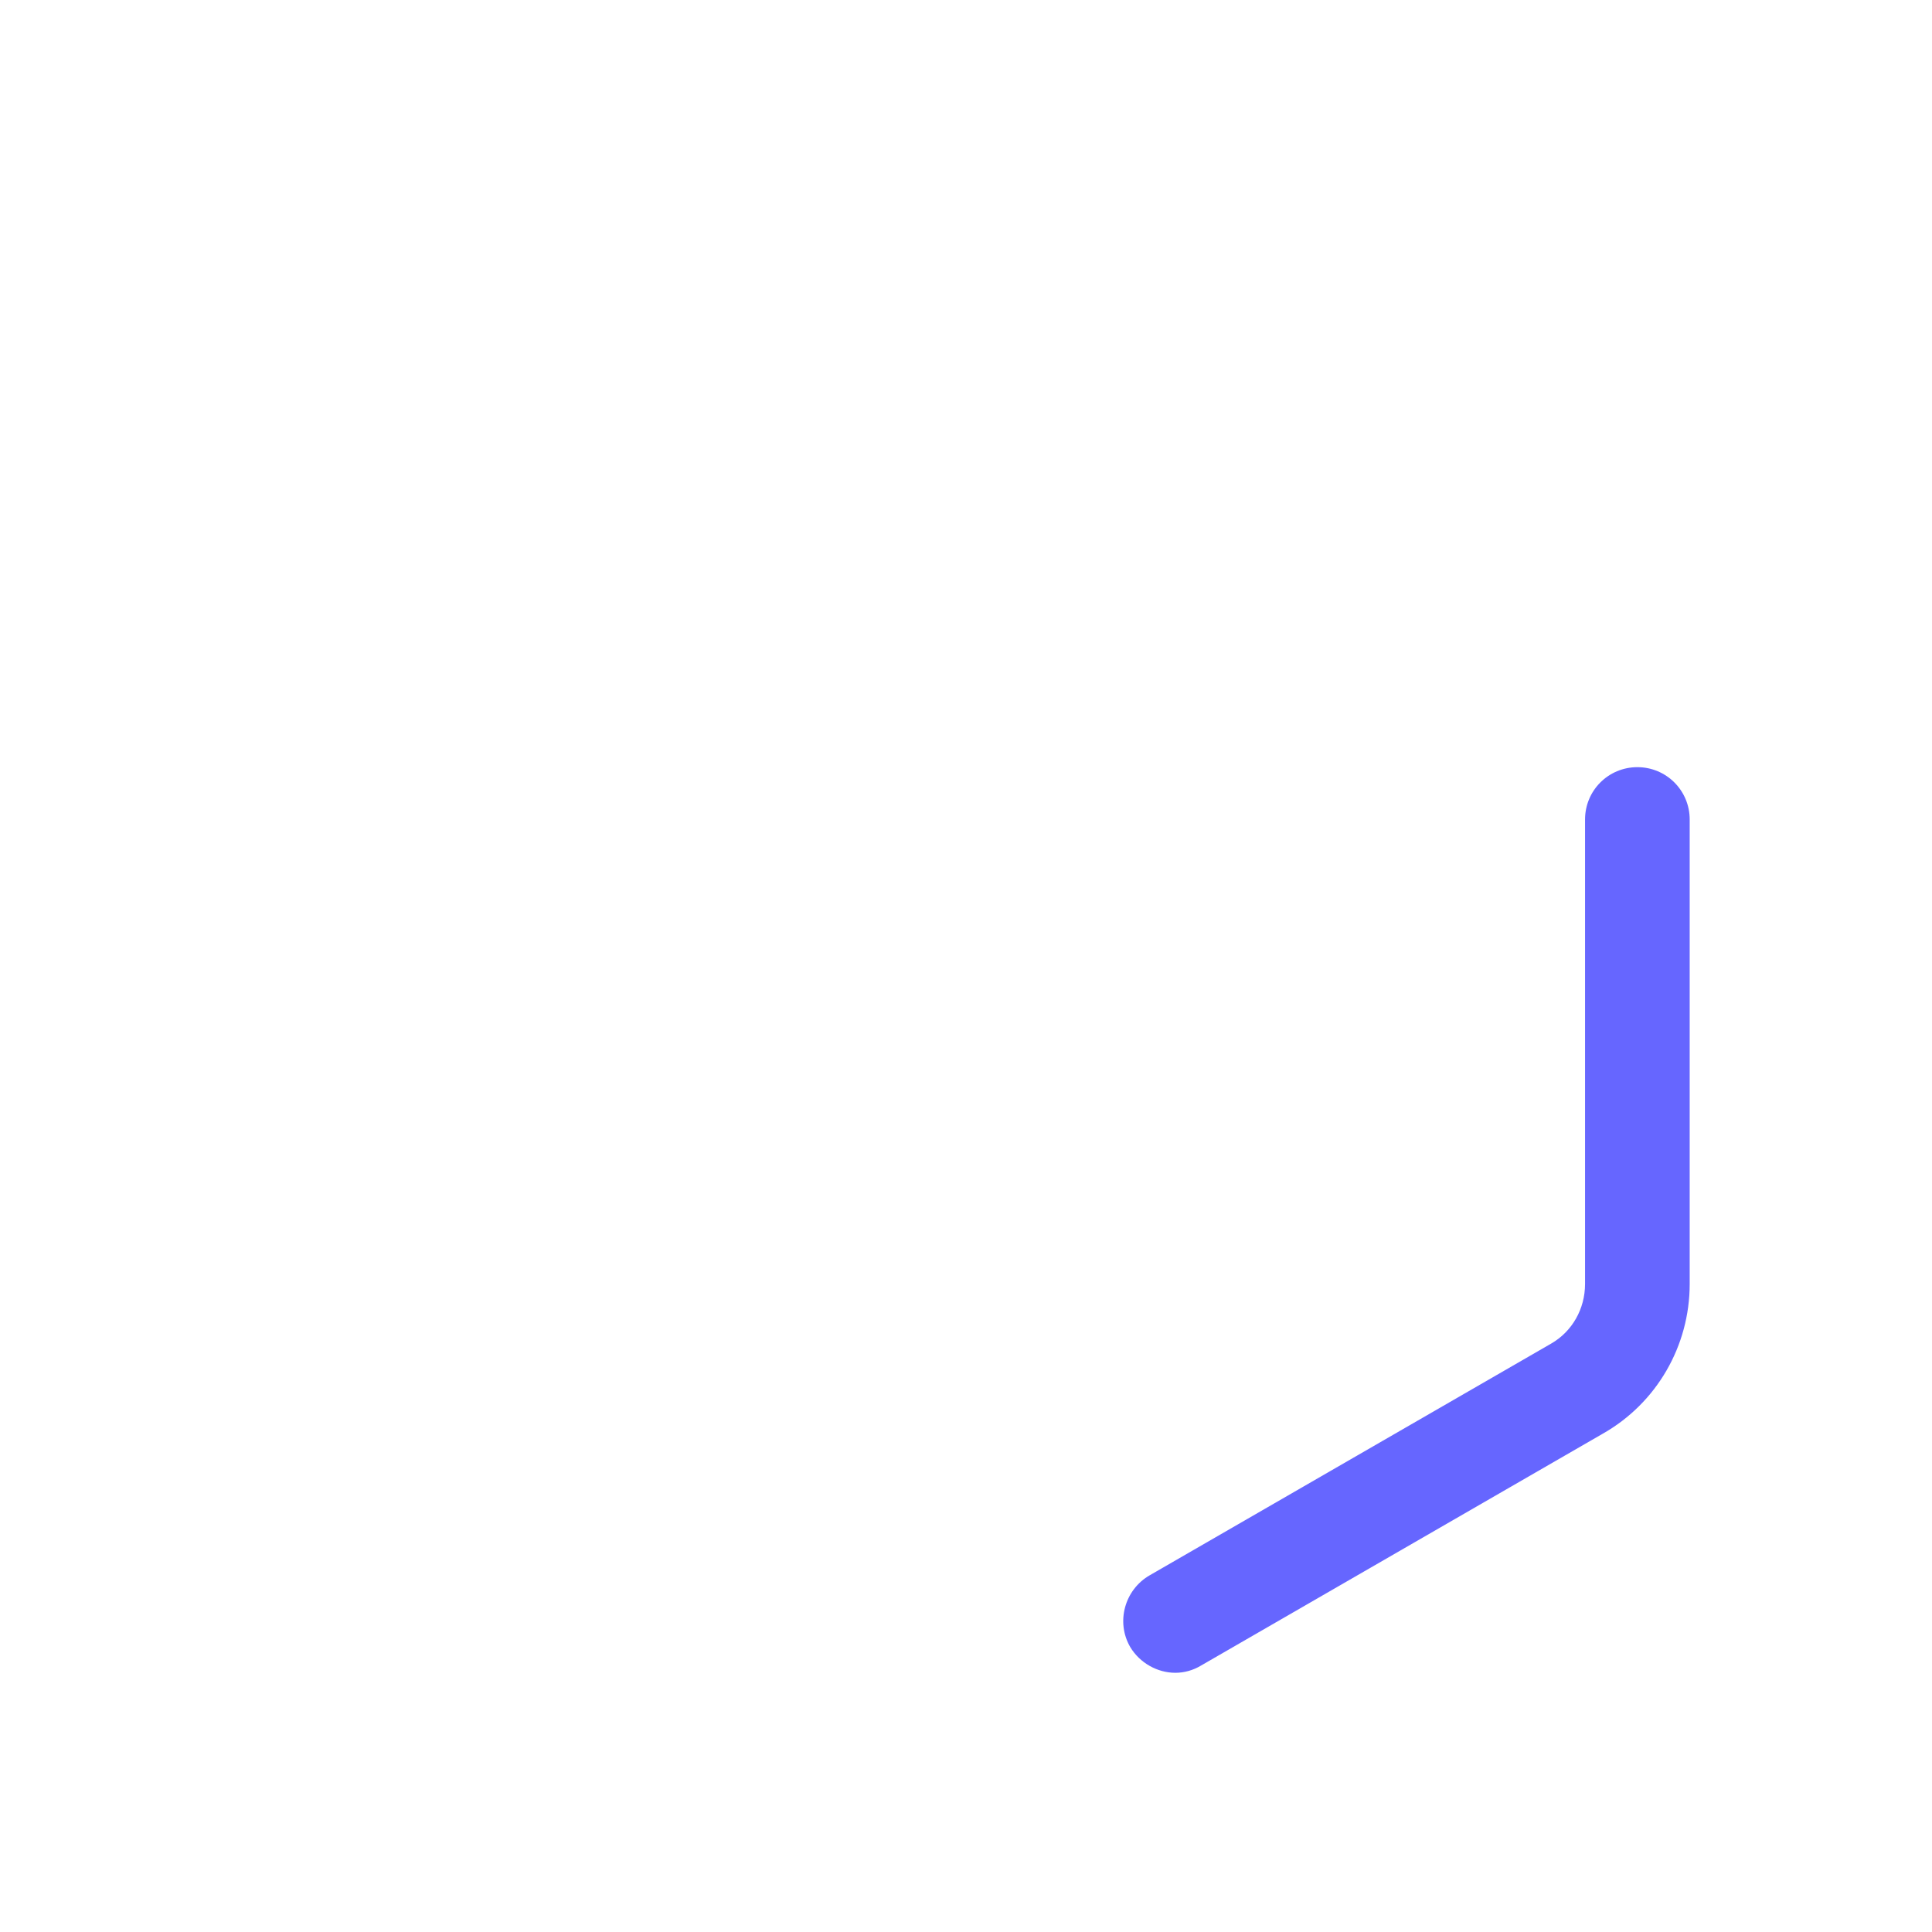 <?xml version="1.0" encoding="UTF-8"?>
<svg id="HL" xmlns="http://www.w3.org/2000/svg" viewBox="0 0 24 24">
  <path d="M14.6,20.78c-.22,0-.44-.12-.56-.32-.18-.31-.07-.71.24-.89l4.99-2.88c.26-.15.42-.43.42-.74v-5.77c0-.36.29-.65.65-.65s.65.29.65.65v5.77c0,.77-.41,1.48-1.08,1.86l-4.99,2.88c-.1.06-.21.09-.32.09Z" style="fill: #66f; stroke-width: 0px;"/>
</svg>